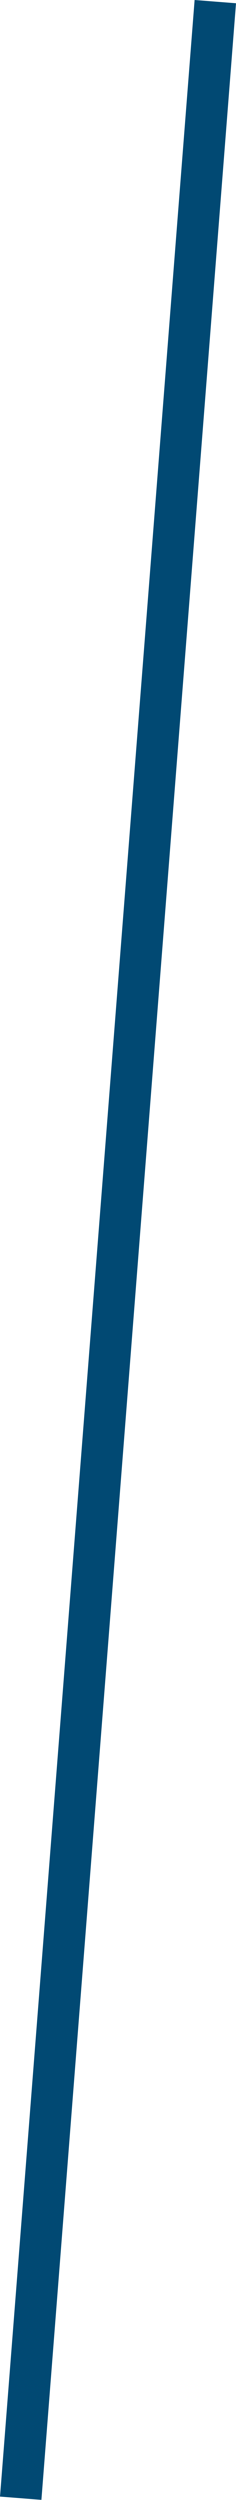 <svg xmlns="http://www.w3.org/2000/svg" width="9.344" height="98.619" viewBox="0 0 9.344 98.619">
  <rect id="Rectangle_34" data-name="Rectangle 34" width="1.644" height="98.787" transform="translate(7.705) rotate(4.473)" fill="#014973"/>
</svg>

